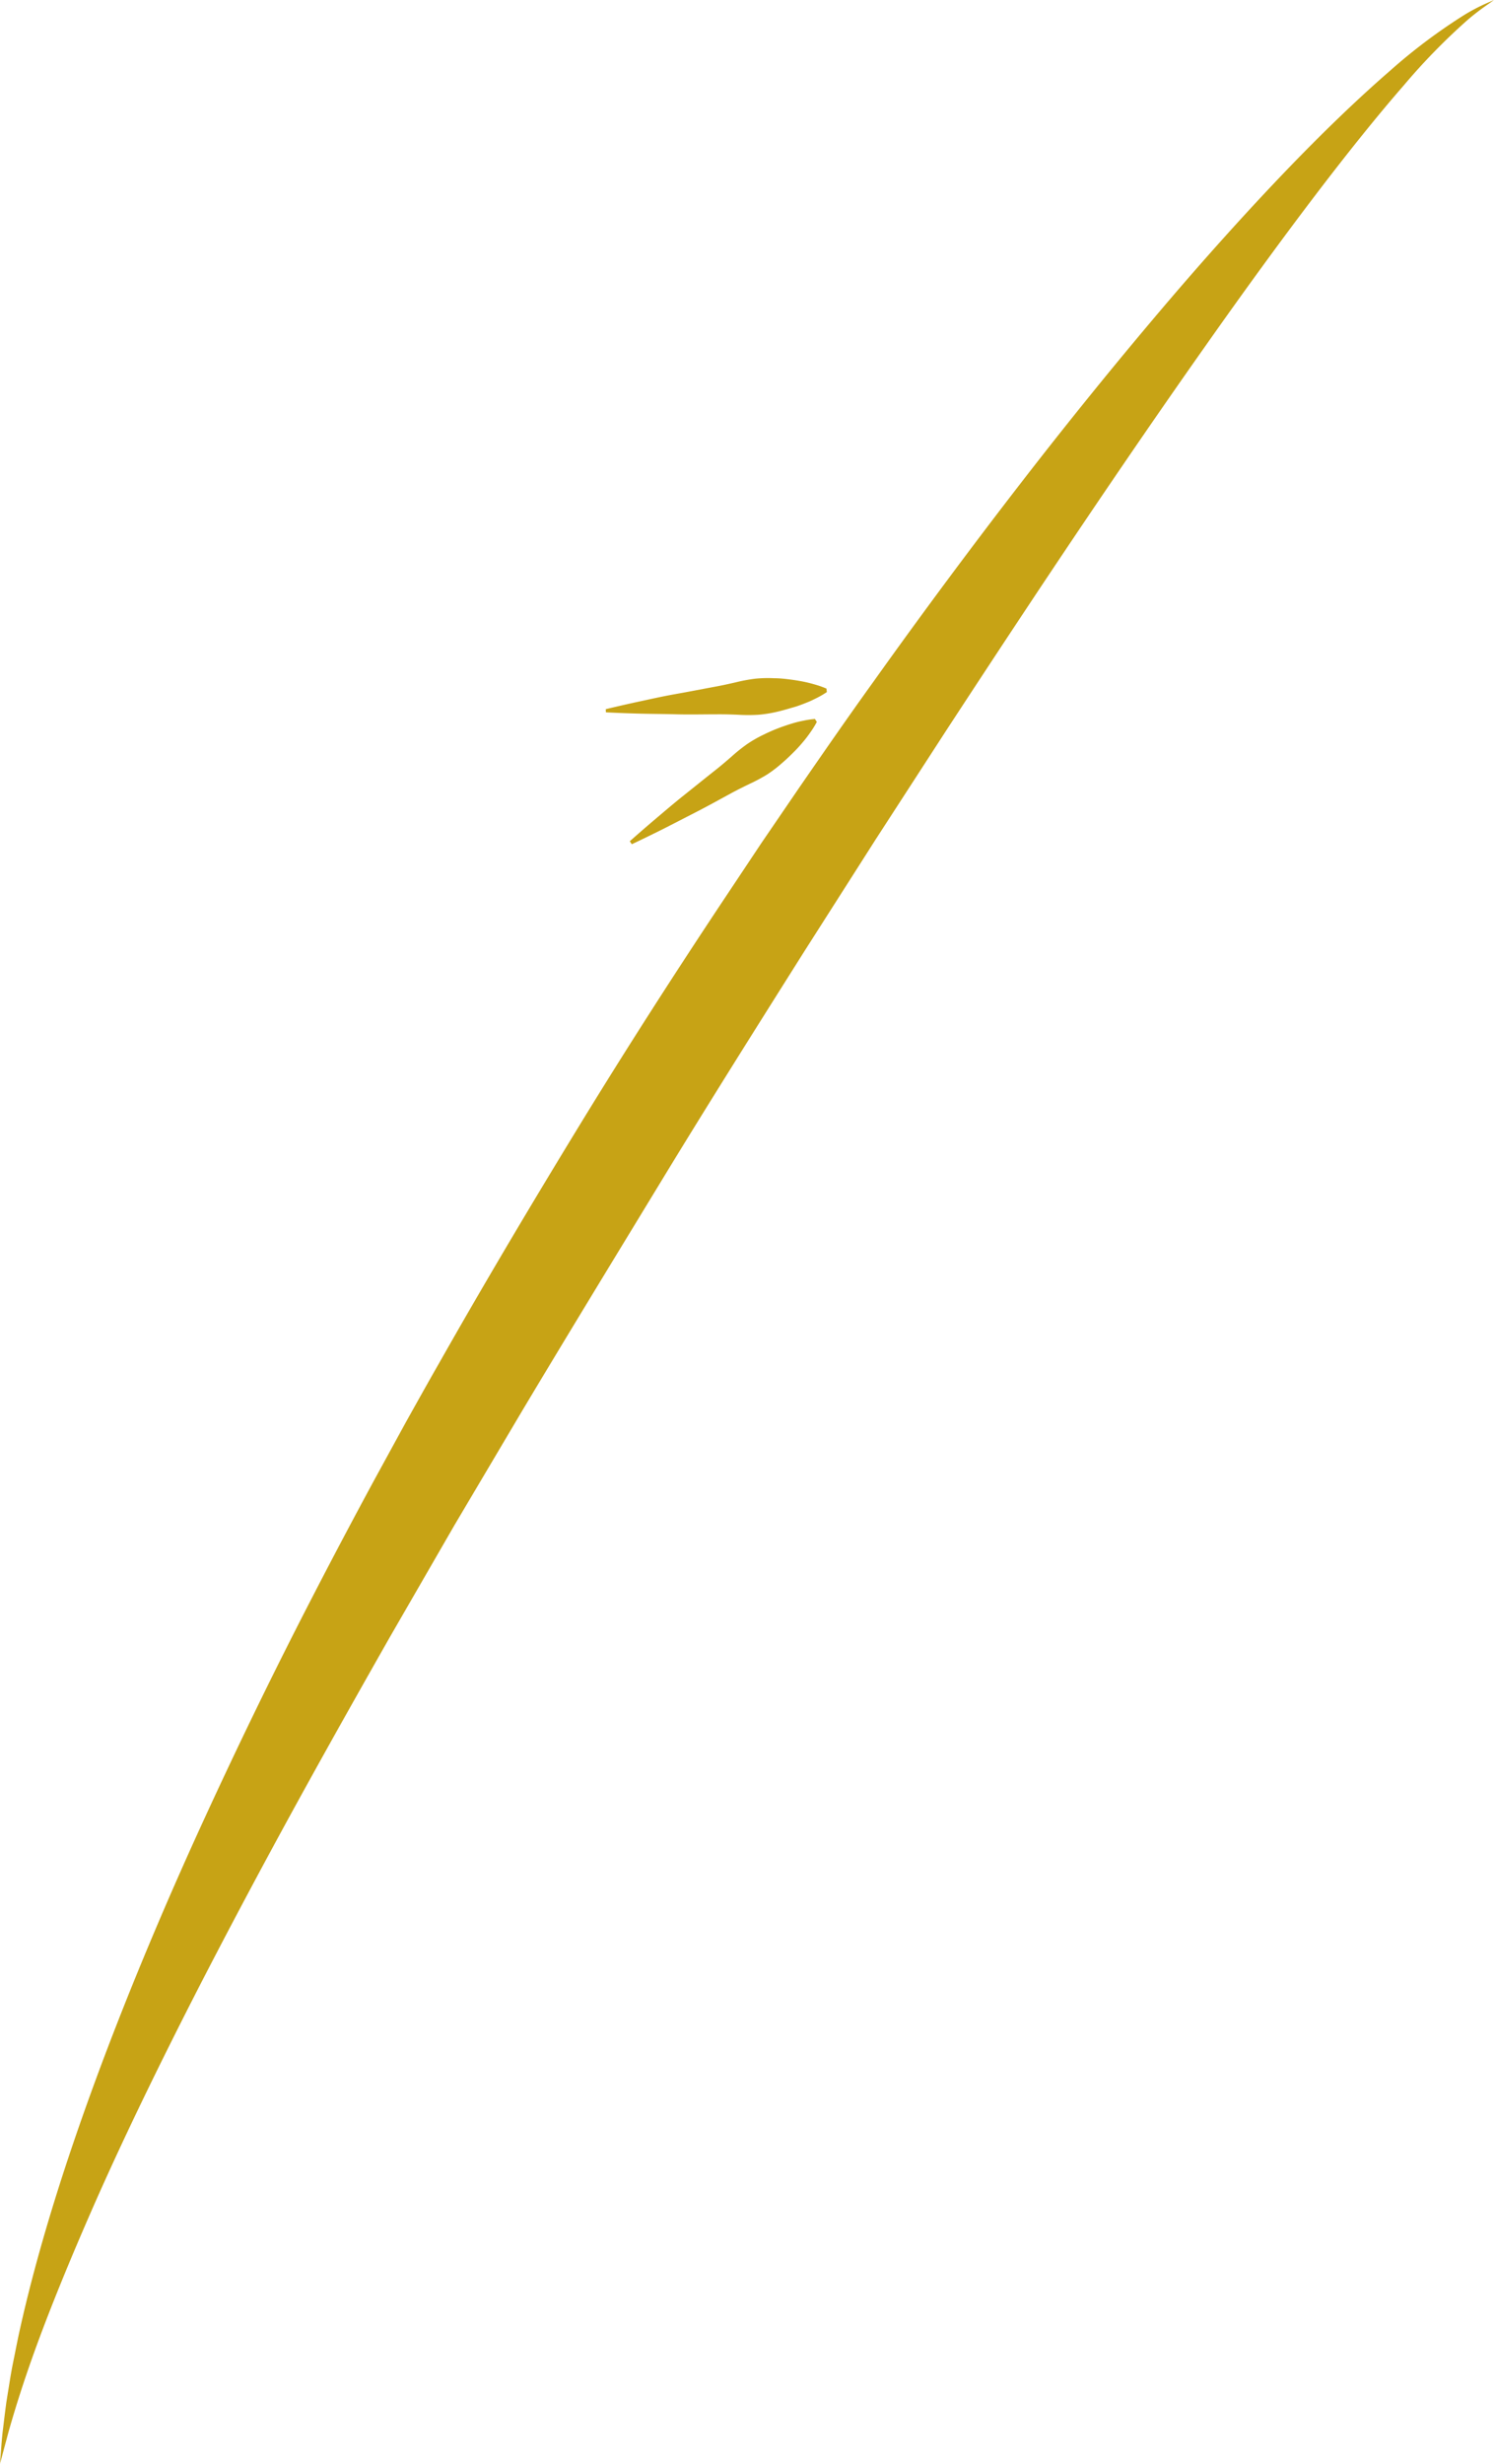 <svg xmlns="http://www.w3.org/2000/svg" viewBox="0 0 303.36 499.88">
  <path d="M0 499.88l.13-1.7c.1-1.12.18-2.78.43-4.94l.44-3.61.27-2.09.36-2.25c.26-1.56.51-3.25.84-5l1.14-5.67c1.7-8 4.19-17.57 7.56-28.41s7.62-22.92 12.71-35.92 11-26.9 17.67-41.4 14-29.64 22-45.09c4-7.75 8.13-15.54 12.39-23.41l6.48-11.84c2.21-3.95 4.42-7.92 6.69-11.88 9-15.89 18.47-31.82 28.13-47.64s19.68-31.41 29.79-46.6l7.55-11.34 7.61-11.14c5.08-7.36 10.11-14.62 15.19-21.67 10.09-14.15 20.13-27.63 29.88-40.24s19.27-24.32 28.28-34.94S253.16 42.94 261 34.77s15-15 21.2-20.37A113.9 113.9 0 0 1 297.38 3 38.91 38.91 0 0 1 301.8.68l1.56-.68-1.41 1a48.92 48.92 0 0 0-3.9 3 128.09 128.09 0 0 0-13 13.31C274.5 29.4 260.61 47.7 244.74 70.23c-7.95 11.26-16.41 23.56-25.24 36.66s-18 27-27.43 41.42l-14.26 22-14.46 22.67c-9.65 15.3-19.46 30.85-29 46.53s-19.13 31.37-28.41 46.89l-13.69 23.1-13.11 22.7c-8.53 15-16.65 29.47-24.15 43.34s-14.41 27.08-20.55 39.39-11.53 23.71-16 33.93-8.15 19.27-10.92 26.82-4.62 13.6-5.79 17.75zm127.88-329.19s2.12-1.9 5.36-4.65c1.63-1.37 3.52-3 5.58-4.64s4.27-3.43 6.49-5.18c1.11-.88 2.19-1.8 3.24-2.72a34.1 34.1 0 0 1 3.19-2.55 25.33 25.33 0 0 1 3.31-1.89c1.09-.54 2.16-1 3.17-1.38s2-.7 2.83-.95 1.65-.42 2.3-.55a17.35 17.35 0 0 1 2.12-.3l.39.59a17.34 17.34 0 0 1-1.11 1.83c-.38.55-.84 1.21-1.41 1.9s-1.23 1.46-2 2.23-1.59 1.58-2.52 2.37a25.33 25.33 0 0 1-3 2.31 34.1 34.1 0 0 1-3.6 1.93c-1.26.61-2.53 1.24-3.77 1.91-2.48 1.35-4.95 2.72-7.32 3.93s-4.56 2.35-6.46 3.31c-3.8 1.9-6.38 3.1-6.38 3.1zm-4.88-26.8s2.76-.68 6.92-1.58c2.08-.44 4.51-1 7.11-1.46s5.38-1 8.16-1.52c1.39-.25 2.78-.56 4.14-.87a34.1 34.1 0 0 1 4-.75 25.33 25.33 0 0 1 3.81-.1c1.22 0 2.38.14 3.45.28s2.06.31 2.94.5 1.65.41 2.29.6a17.34 17.34 0 0 1 2 .73l.07.7a17.34 17.34 0 0 1-1.84 1.09c-.59.3-1.31.67-2.14 1s-1.77.71-2.8 1-2.15.64-3.34.91a25.33 25.33 0 0 1-3.77.6 34.1 34.1 0 0 1-4.09 0c-1.4-.06-2.81-.1-4.23-.09-2.83 0-5.65.07-8.3 0s-5.13-.08-7.26-.13c-4.25-.11-7.09-.27-7.09-.27z" fill="#c7a315"/>
</svg>
